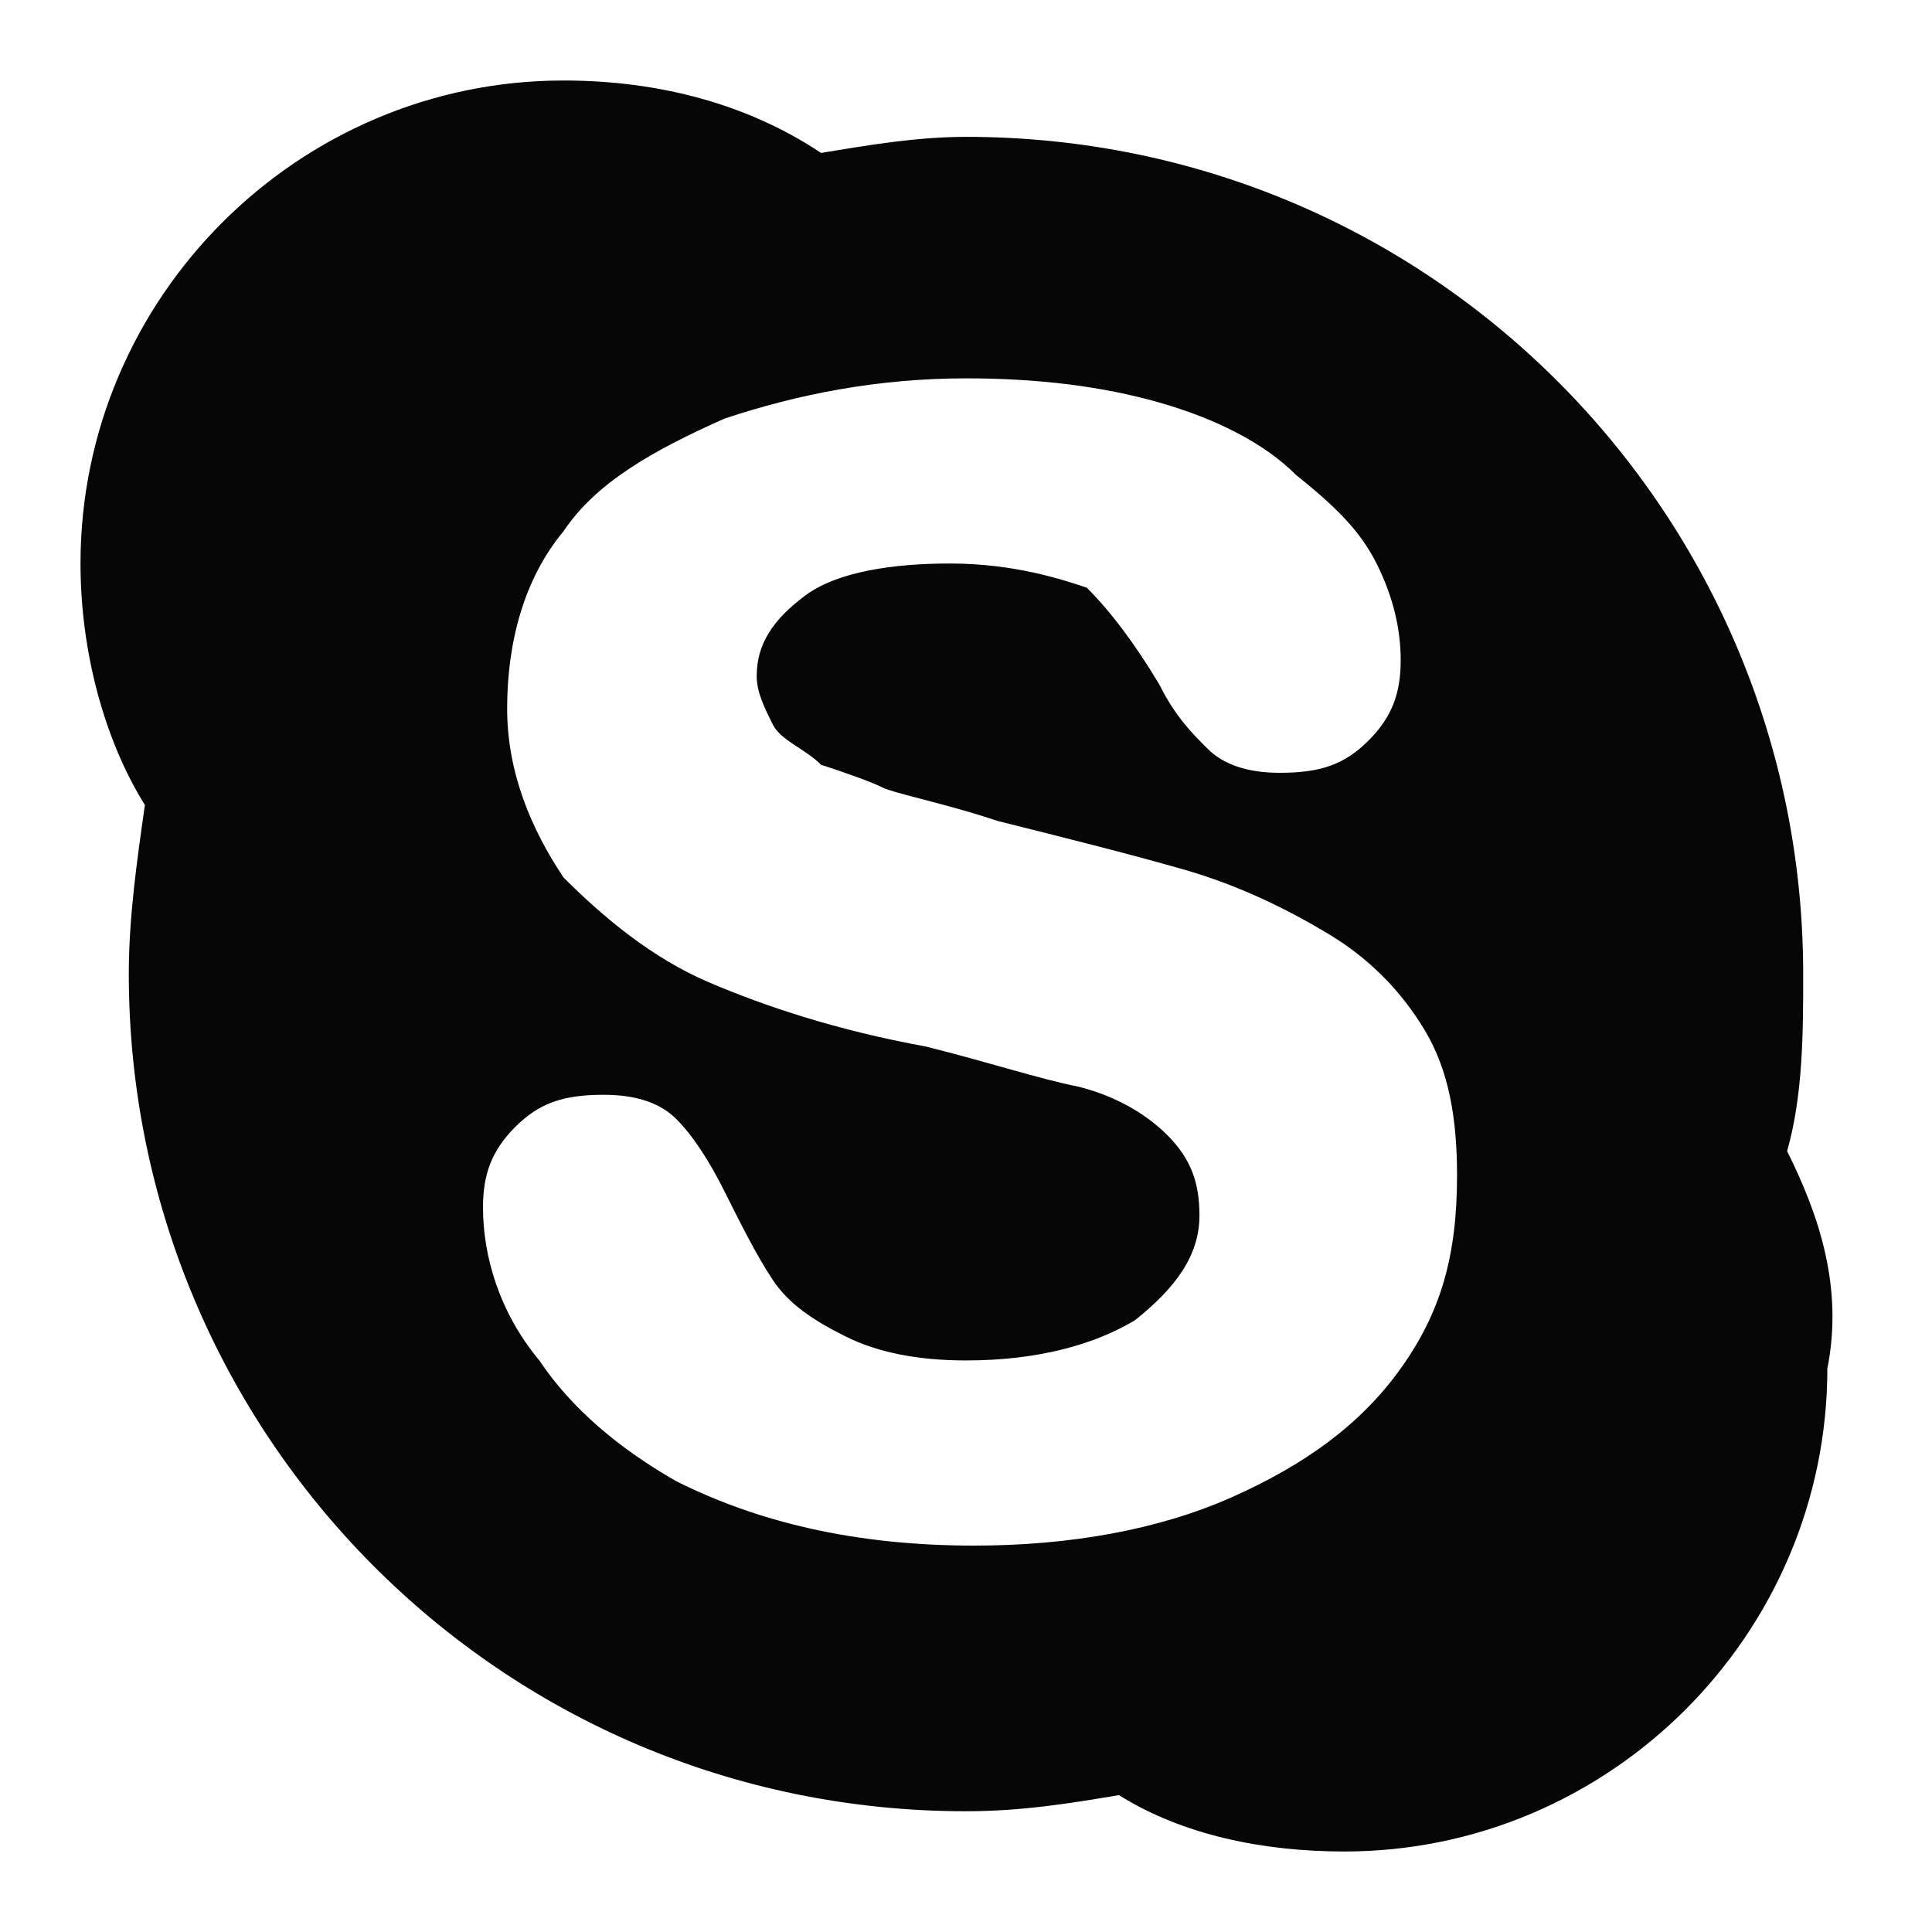 <?xml version="1.0" standalone="no"?><!DOCTYPE svg PUBLIC "-//W3C//DTD SVG 1.1//EN" "http://www.w3.org/Graphics/SVG/1.1/DTD/svg11.dtd"><svg class="icon" width="32px" height="32.00px" viewBox="0 0 1024 1024" version="1.1" xmlns="http://www.w3.org/2000/svg"><path fill="#070606" d="M947.2 610.133c8.533-29.867 8.533-64 8.533-93.867 0-243.2-196.267-443.733-443.733-443.733-25.6 0-51.2 4.267-76.8 8.533-38.4-25.6-85.333-38.4-136.533-38.4-140.8 0-256 115.2-256 256 0 46.933 12.8 93.867 34.133 128-4.267 29.867-8.533 59.733-8.533 89.6 0 243.2 196.267 443.733 443.733 443.733 29.867 0 55.467-4.267 81.067-8.533 34.133 21.333 76.8 29.867 119.467 29.867 140.8 0 256-115.2 256-256 8.533-42.667-4.267-81.067-21.333-115.2zM742.4 725.333c-21.333 29.867-51.2 51.2-89.6 68.267-38.4 17.067-85.333 25.6-136.533 25.6-64 0-115.2-12.8-157.867-34.133-29.867-17.067-55.467-38.4-72.533-64-21.333-25.6-29.867-55.467-29.867-81.067 0-17.067 4.267-29.867 17.067-42.667 12.8-12.8 25.6-17.067 46.933-17.067 17.067 0 29.867 4.267 38.4 12.8 8.533 8.533 17.067 21.333 25.6 38.4 8.533 17.067 17.067 34.133 25.6 46.933 8.533 12.8 21.333 21.333 38.4 29.867 17.067 8.533 38.4 12.8 64 12.8 38.4 0 68.267-8.533 89.6-21.333 21.333-17.067 34.133-34.133 34.133-55.467 0-17.067-4.267-29.867-17.067-42.667-12.8-12.8-29.867-21.333-46.933-25.6-21.333-4.267-46.933-12.8-81.067-21.333-46.933-8.533-85.333-21.333-115.2-34.133-29.867-12.8-55.467-34.133-76.8-55.467-17.067-25.6-29.867-55.467-29.867-89.6s8.533-68.267 29.867-93.867c17.067-25.6 46.933-42.667 85.333-59.733 38.4-12.8 81.067-21.333 128-21.333 38.4 0 72.533 4.267 102.4 12.8 29.867 8.533 55.467 21.333 72.533 38.4 21.333 17.067 34.133 29.867 42.667 46.933 8.533 17.067 12.8 34.133 12.8 51.2 0 17.067-4.267 29.867-17.067 42.667-12.8 12.8-25.6 17.067-46.933 17.067-17.067 0-29.867-4.267-38.4-12.8-8.533-8.533-17.067-17.067-25.6-34.133-12.8-21.333-25.6-38.4-38.4-51.2-12.8-4.267-38.4-12.8-72.533-12.8-29.867 0-59.733 4.267-76.8 17.067-17.067 12.8-25.6 25.6-25.6 42.667 0 8.533 4.267 17.067 8.533 25.6 4.267 8.533 17.067 12.8 25.6 21.333 12.8 4.267 25.6 8.533 34.133 12.8 12.8 4.267 34.133 8.533 59.733 17.067 34.133 8.533 68.267 17.067 98.133 25.6 29.867 8.533 55.467 21.333 76.8 34.133 21.333 12.8 38.4 29.867 51.2 51.2 12.8 21.333 17.067 46.933 17.067 76.8 0 42.667-8.533 72.533-29.867 102.4z"  /></svg>